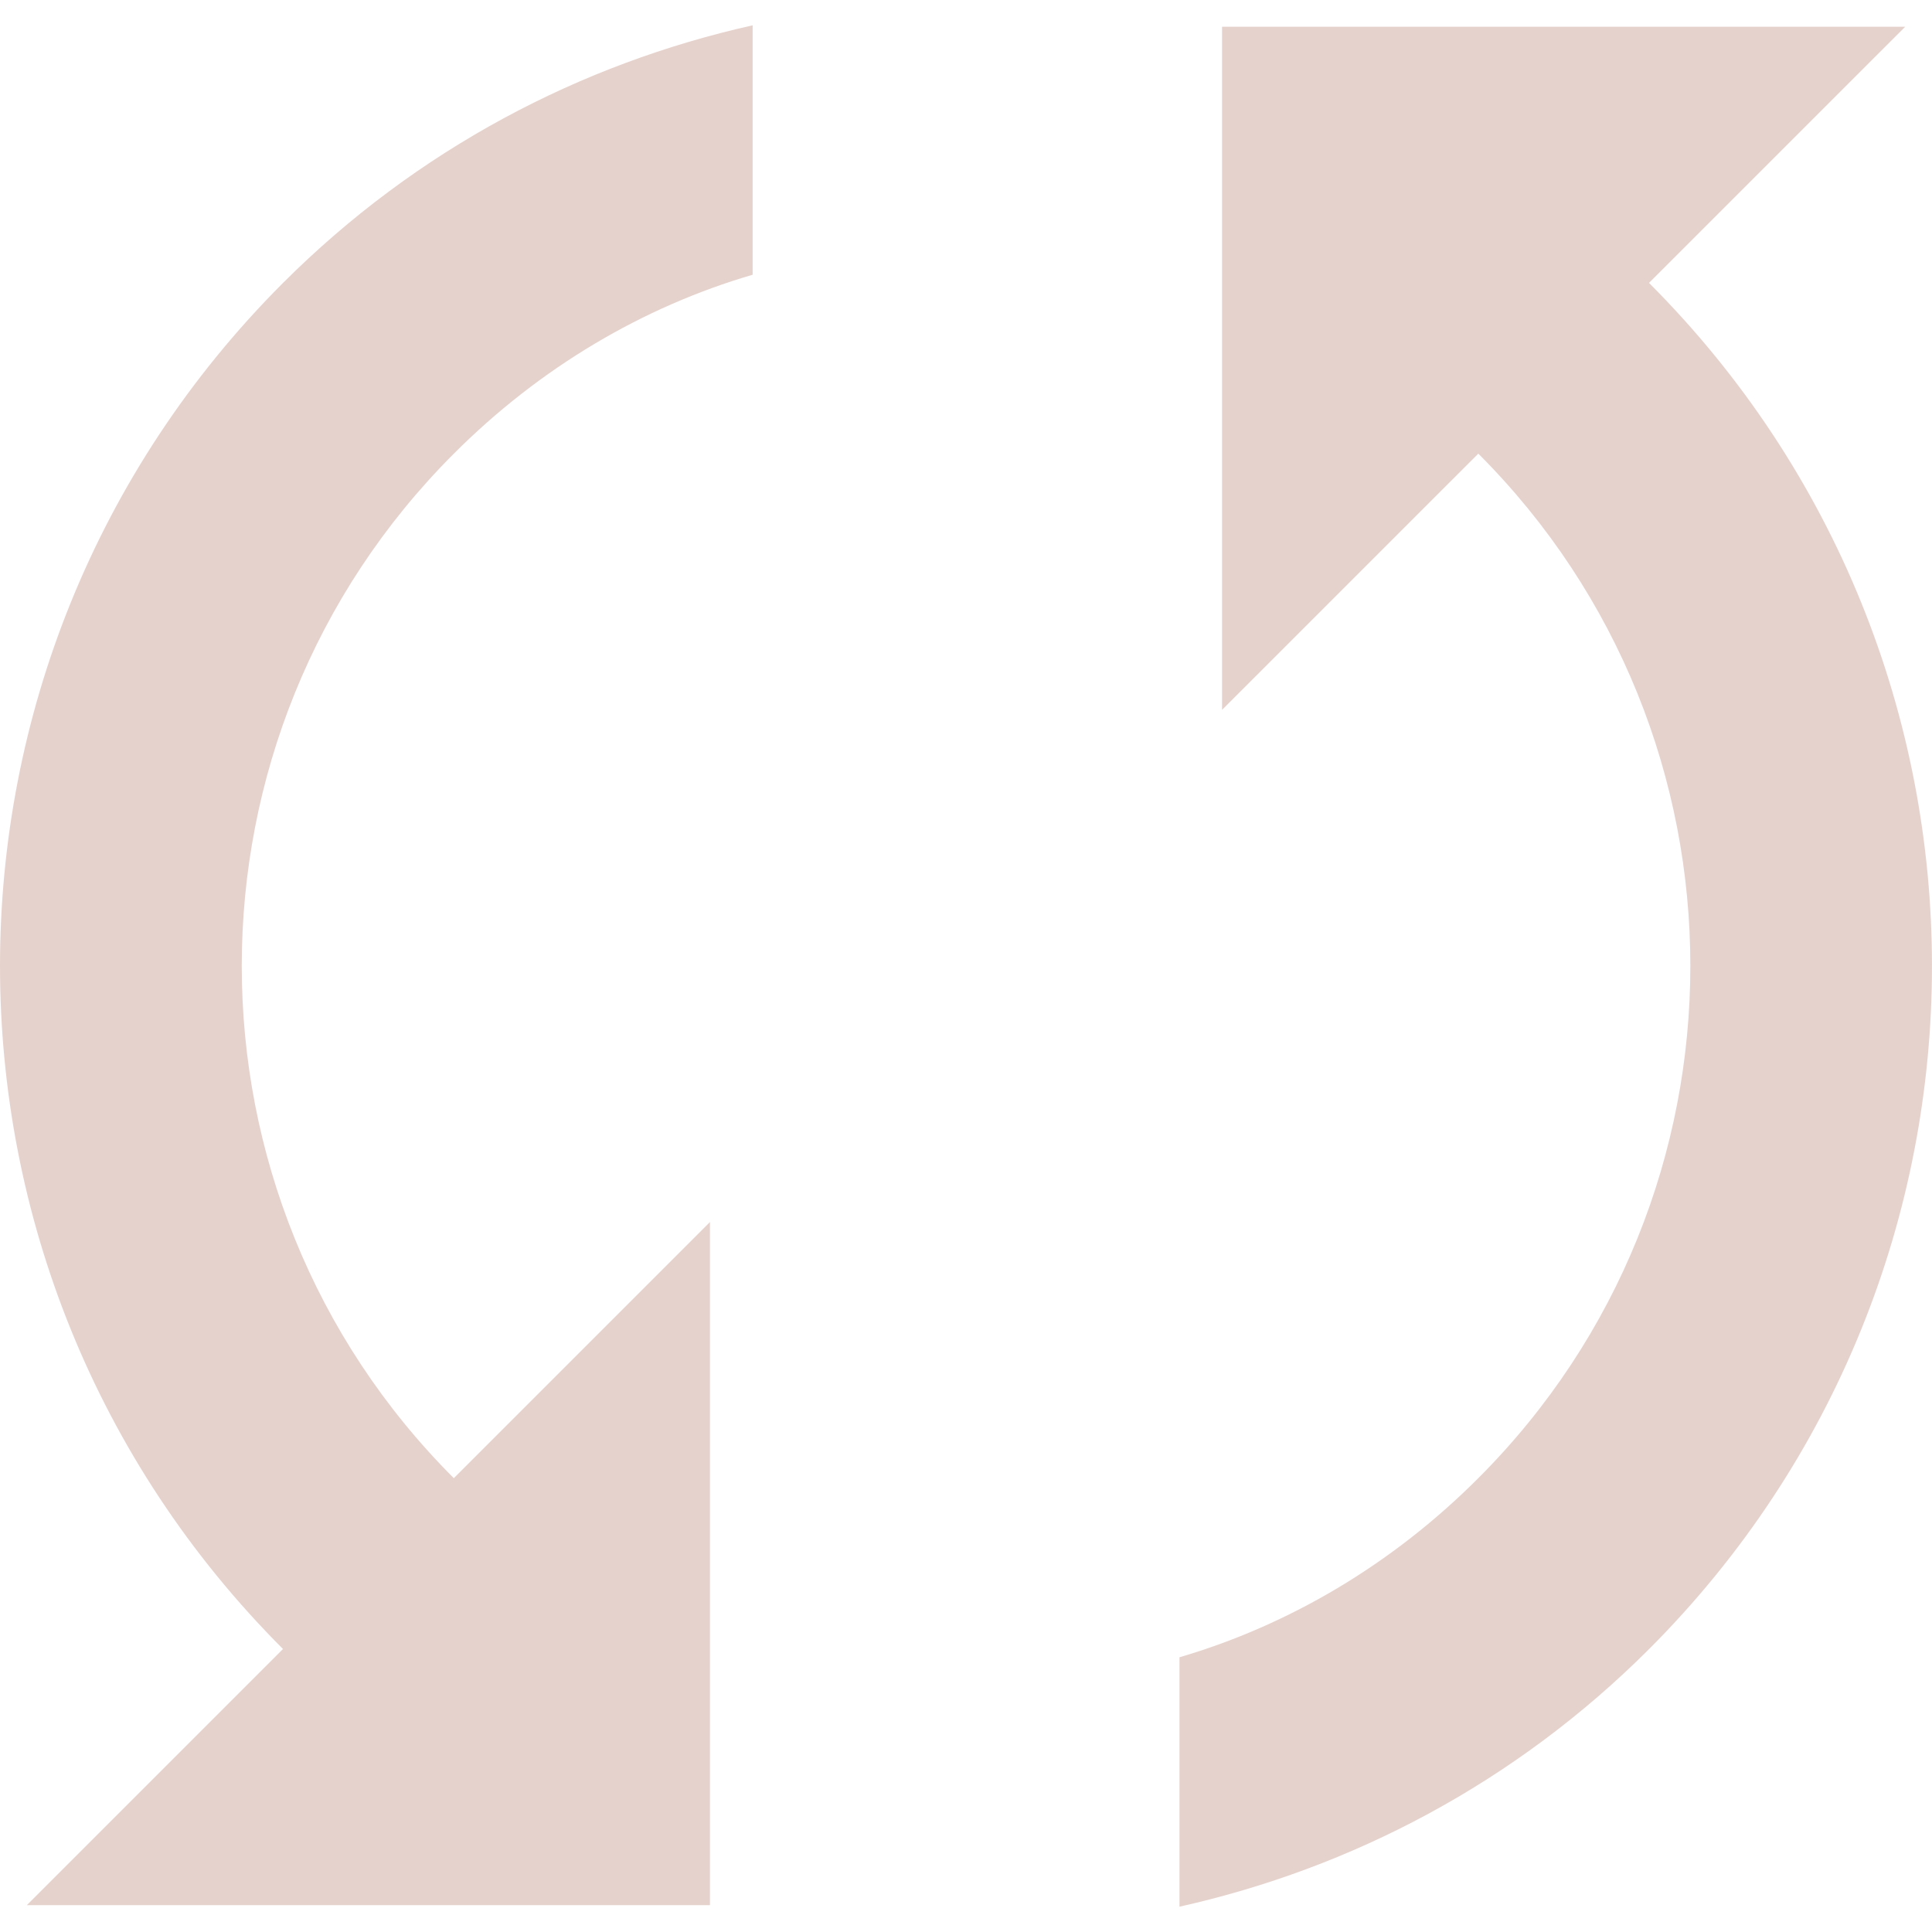 <svg xmlns="http://www.w3.org/2000/svg" xmlns:xlink="http://www.w3.org/1999/xlink" id="Capa_1" width="40" height="40" x="0" y="0" enable-background="new .5 792.5 40 40" version="1.1" viewBox="0.5 792.5 40 40" xml:space="preserve"><g><path fill="#E6D2CC" d="M34.641,798.357l5.304-5.303H25.801v14.143l5.306-5.305c5.853,5.852,5.853,15.359,0,21.211 c-1.783,1.787-3.924,3.045-6.187,3.709v5.164c3.557-0.795,6.946-2.559,9.723-5.334C42.452,818.824,42.452,806.174,34.641,798.357z M9.896,823.104c-5.854-5.852-5.854-15.359,0-21.211c1.783-1.785,3.921-3.043,6.187-3.705v-5.164 c-3.557,0.795-6.947,2.559-9.724,5.334c-7.812,7.816-7.812,20.465,0,28.283l-5.303,5.303h14.143v-14.143L9.896,823.104z"/></g></svg>